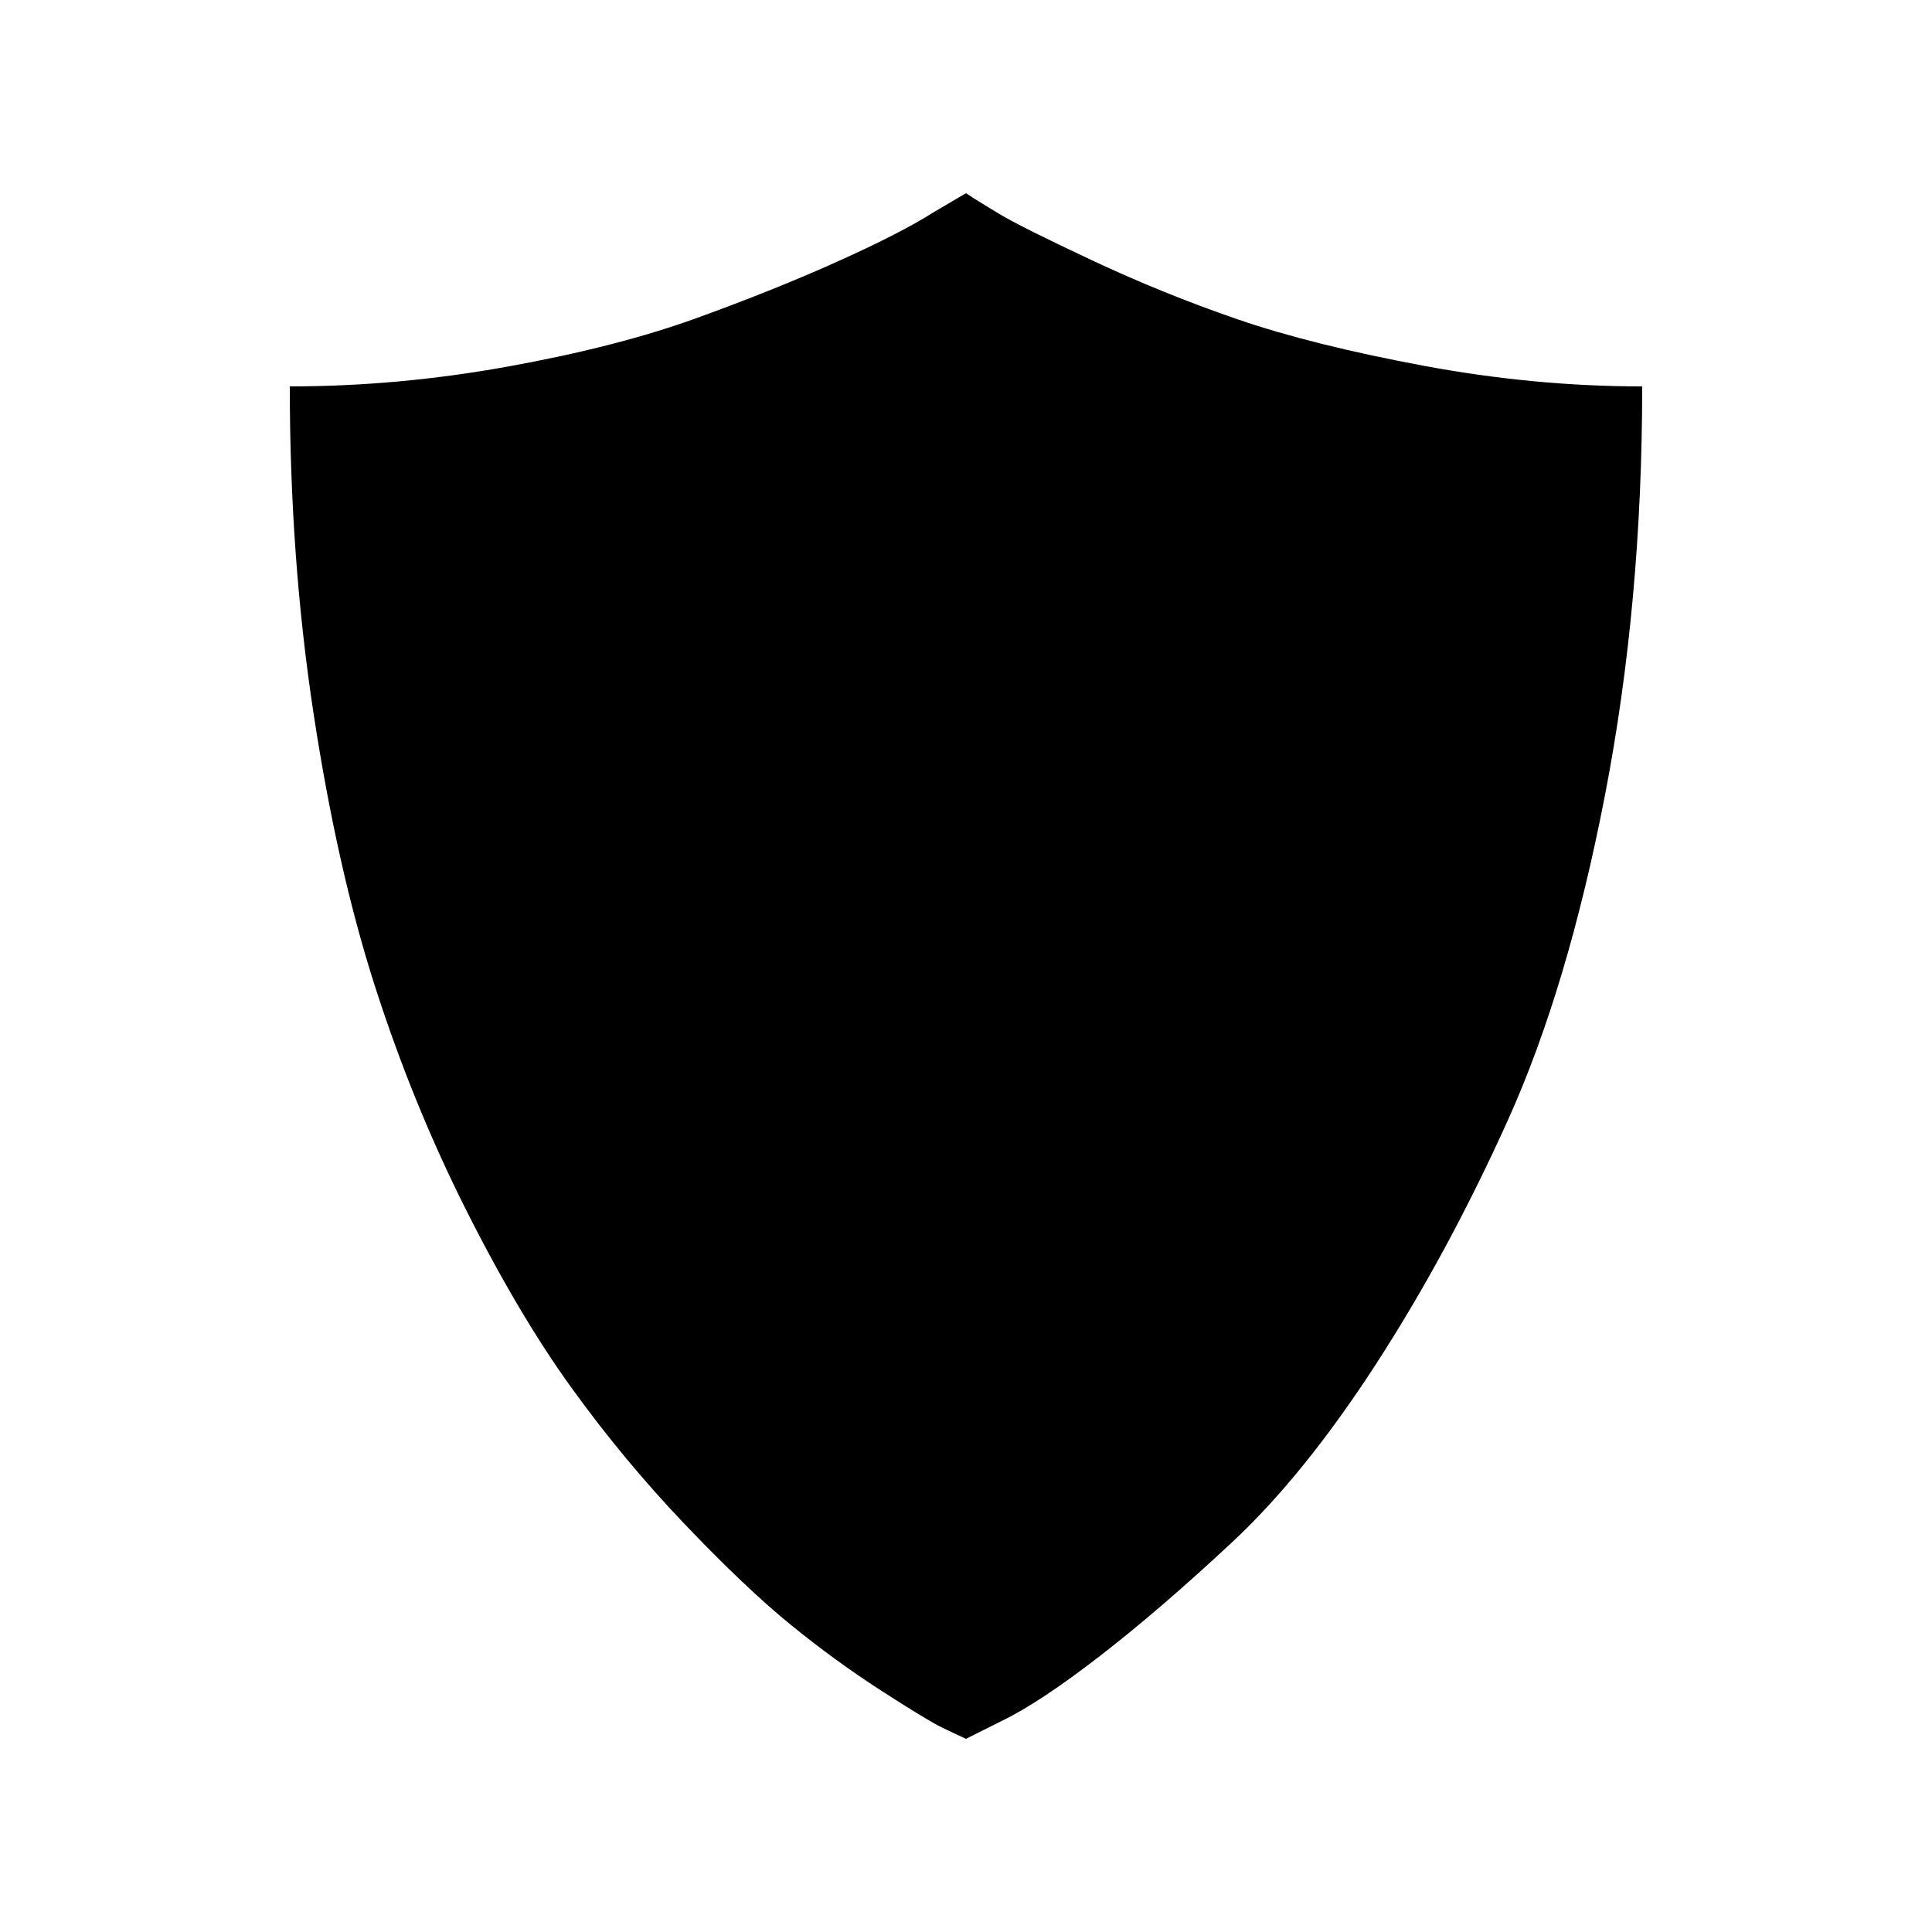<svg xmlns="http://www.w3.org/2000/svg" width="20" height="20" viewBox="0 0 20 20"><path d="M10 2q.12.08.345.215t.96.48 1.505.61 1.92.48T17 4q0 2.24-.385 4.23t-1.005 3.365-1.365 2.525-1.49 1.845-1.365 1.175-1.01.67L10 18q-.09-.04-.245-.115T9.12 17.5t-.94-.685-1.09-1.035-1.175-1.415-1.095-1.85-.94-2.31-.635-2.825T3 4q1.12 0 2.255-.205t1.95-.5 1.47-.59.985-.505z"/></svg>